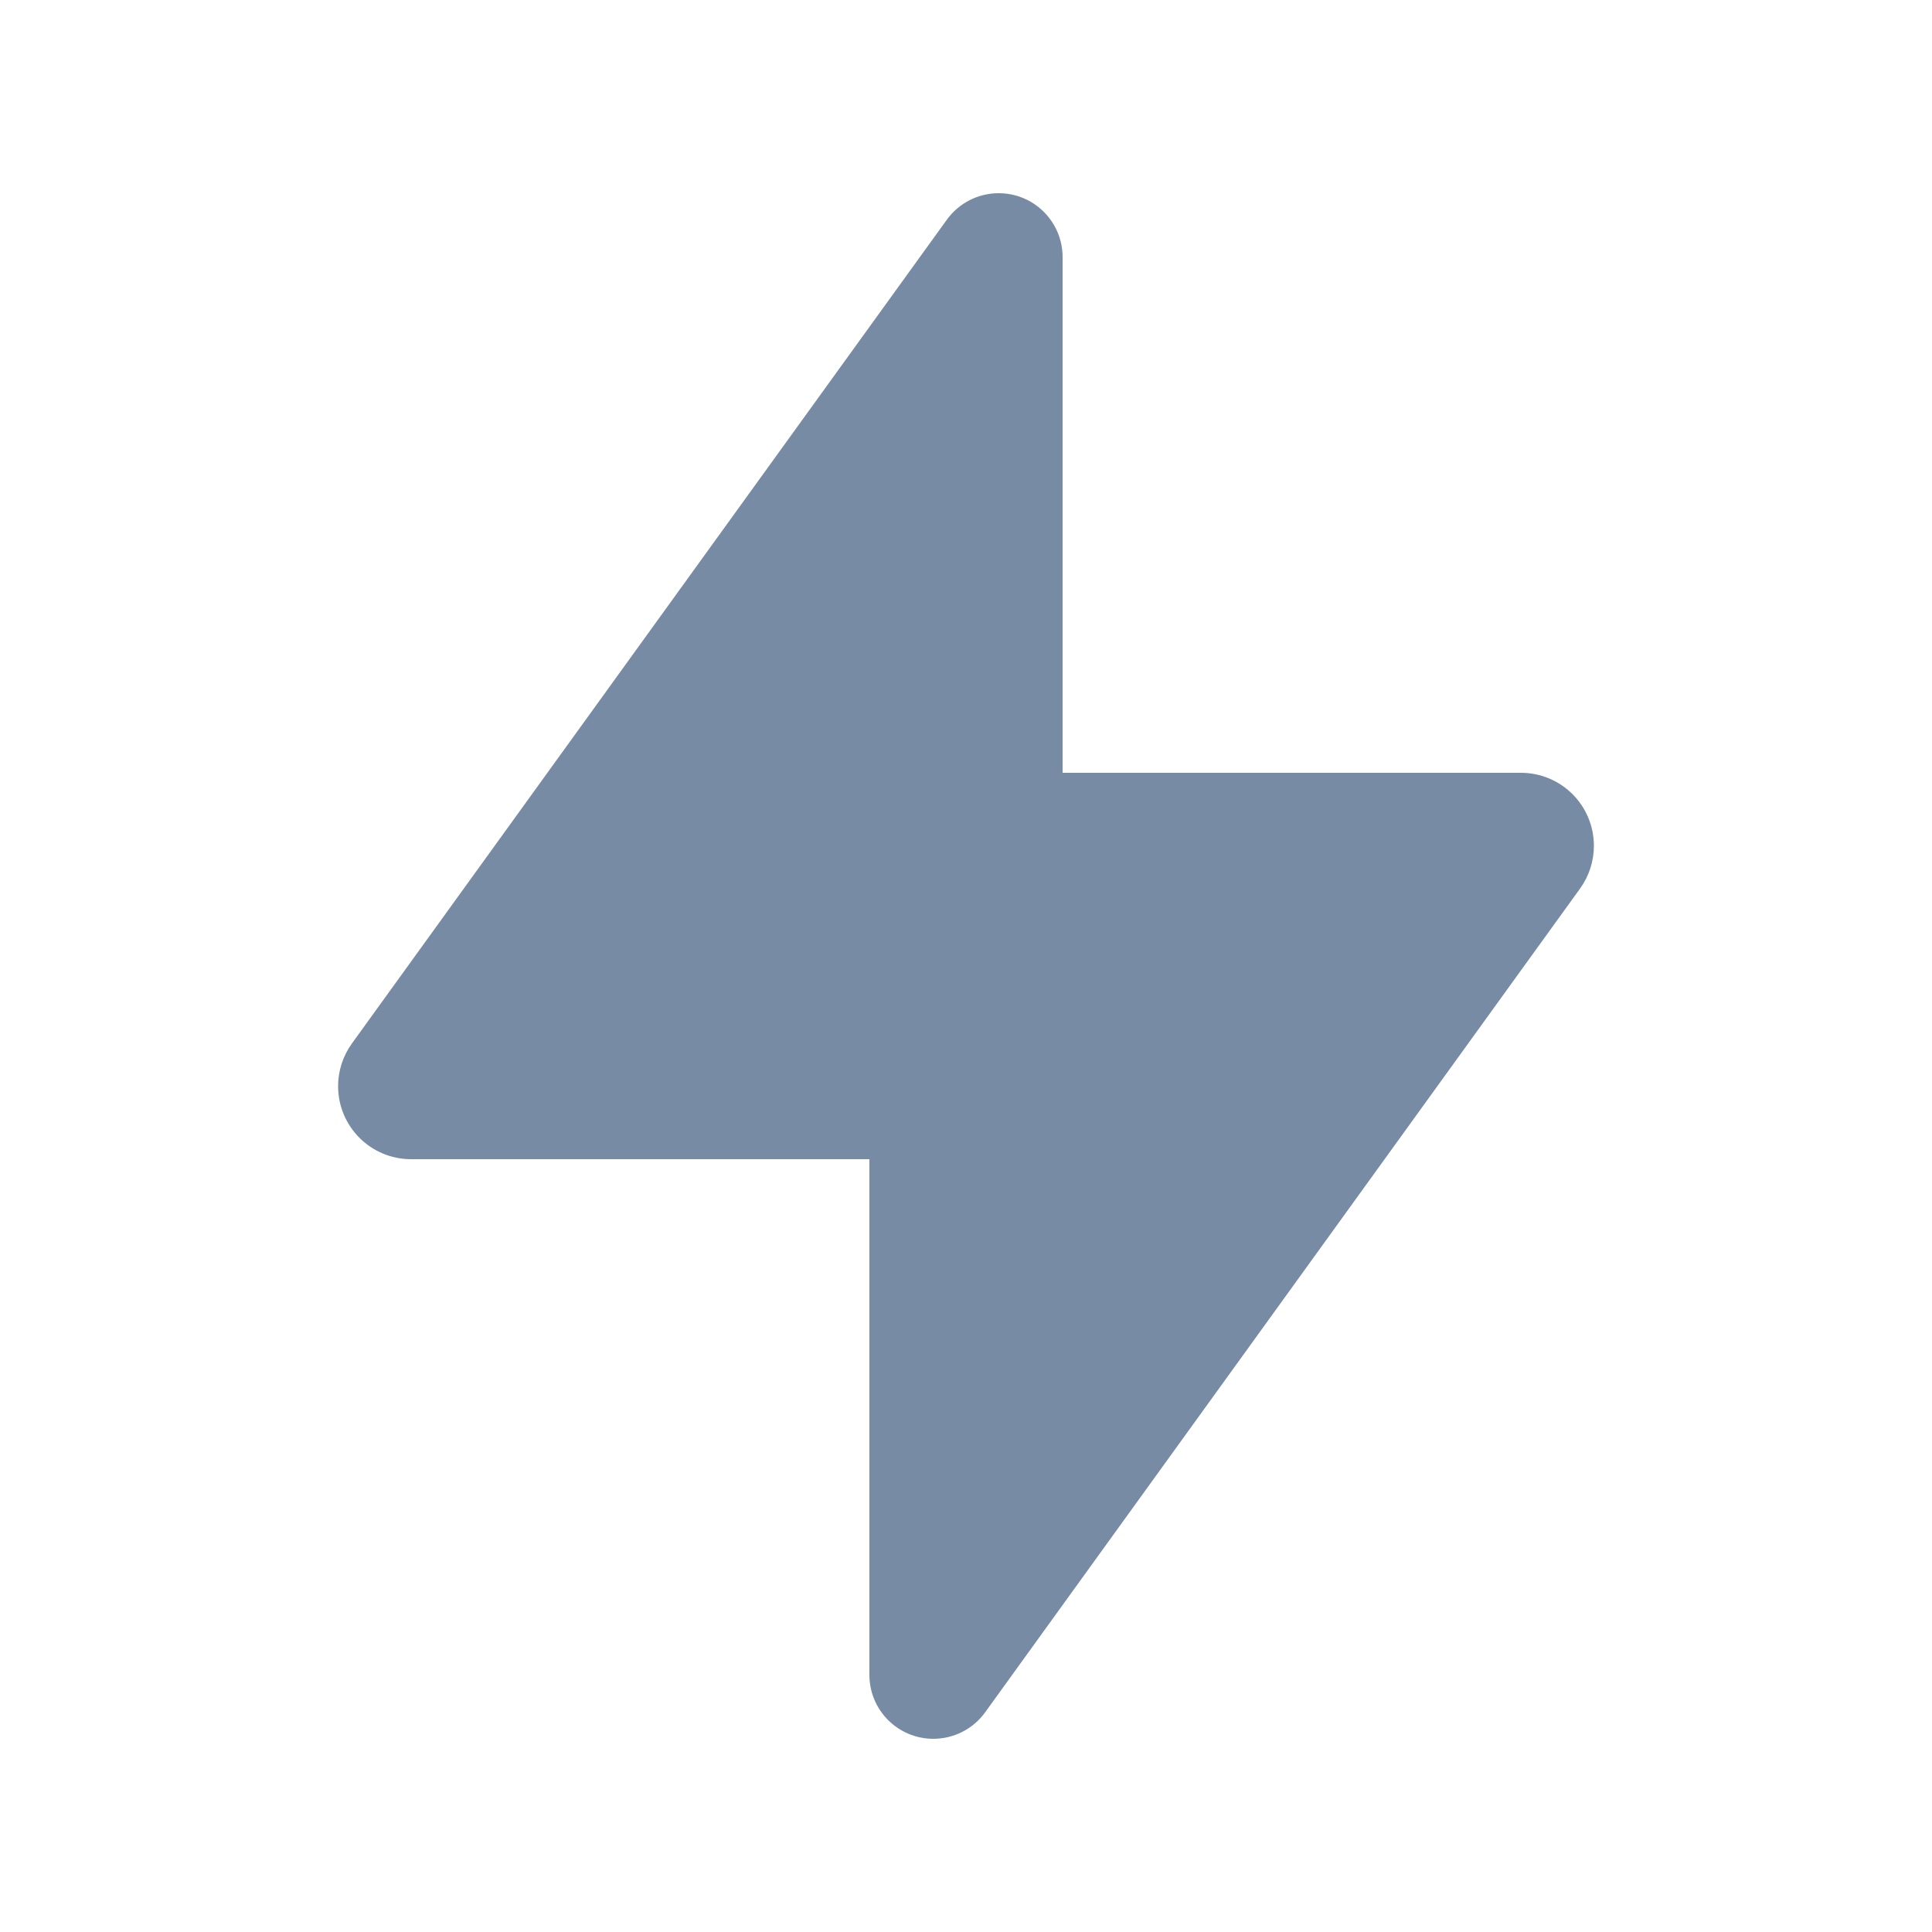 <svg width="20" height="20" viewBox="0 0 20 20" fill="none" xmlns="http://www.w3.org/2000/svg">
<path d="M4.256 12H9V17.338C9 17.704 9.296 18 9.662 18C9.874 18 10.074 17.898 10.198 17.726L16.357 9.198C16.45 9.069 16.5 8.915 16.5 8.756C16.5 8.338 16.162 8 15.744 8H11V2.662C11 2.296 10.704 2 10.338 2C10.126 2 9.926 2.102 9.802 2.274L3.643 10.802C3.55 10.931 3.5 11.085 3.5 11.244C3.5 11.662 3.838 12 4.256 12Z" fill="#788BA5"/>
</svg>
